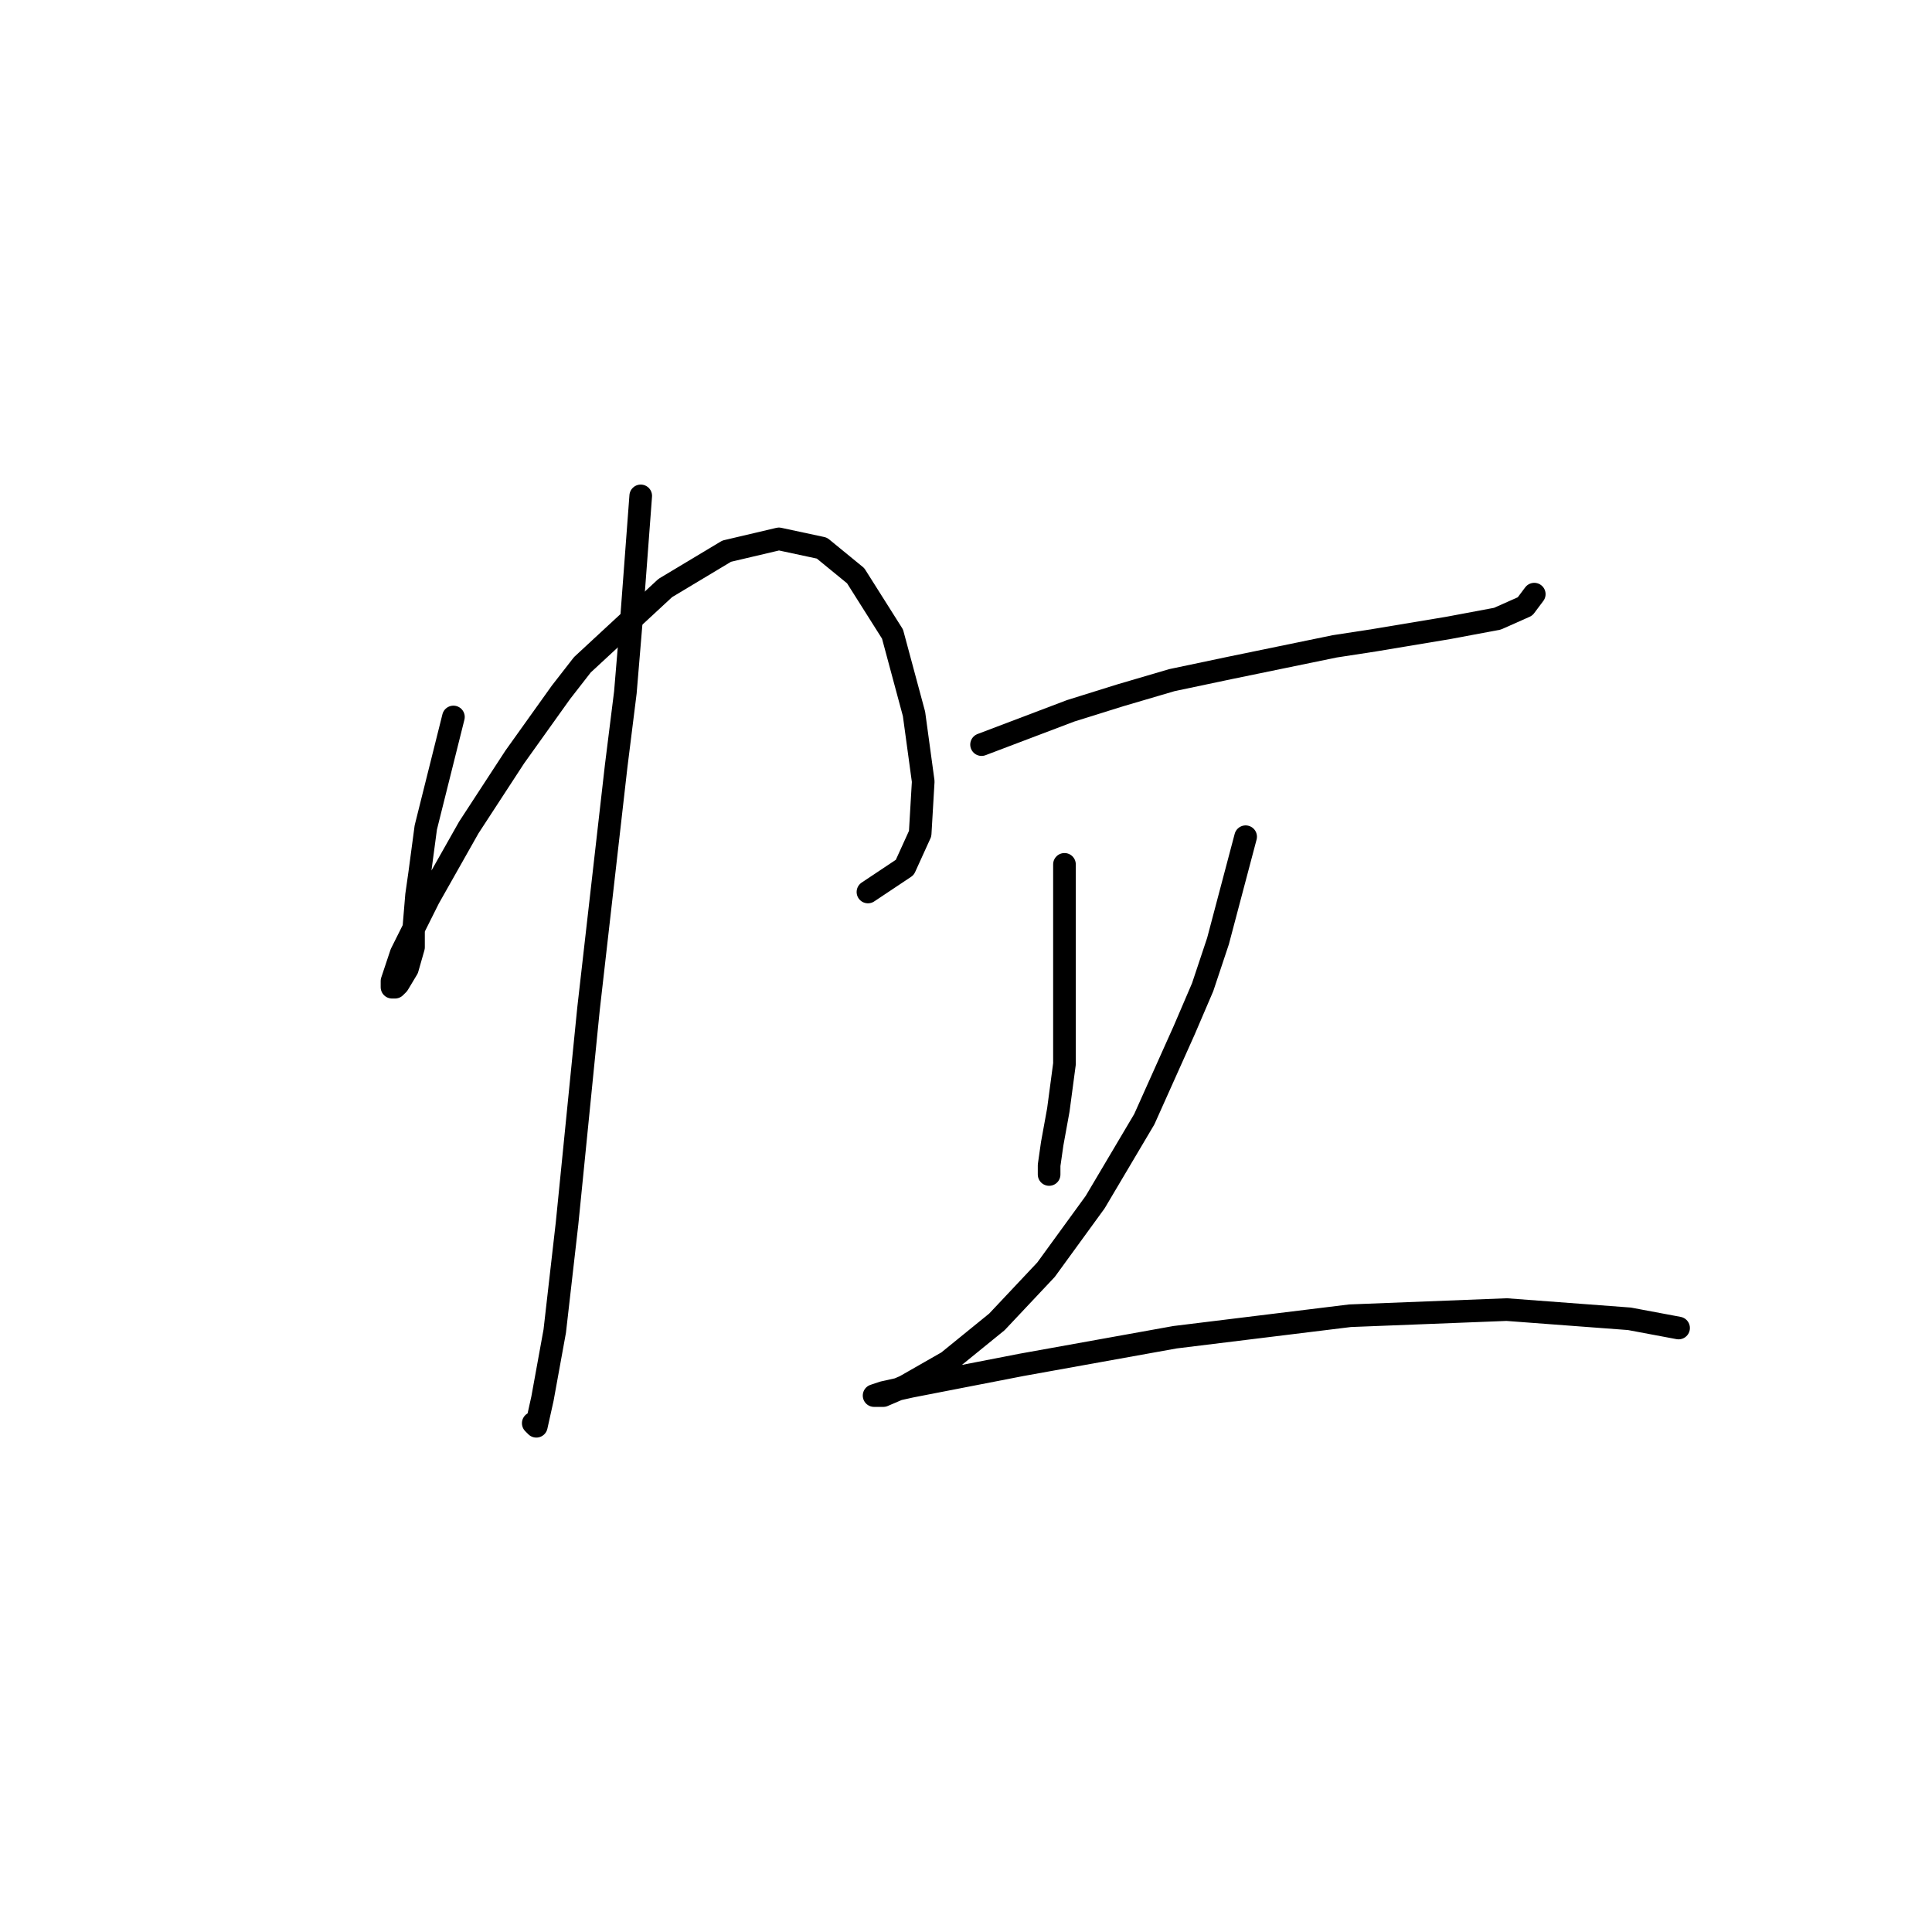 <?xml version="1.0" standalone="no"?>
    <svg width="256" height="256" xmlns="http://www.w3.org/2000/svg" version="1.1">
    <polyline stroke="black" stroke-width="3" stroke-linecap="round" fill="transparent" stroke-linejoin="round" points="60.081 95.003 57.232 106.395 56.419 109.65 55.605 115.753 55.198 118.601 54.791 123.483 54.791 125.518 53.977 128.366 52.757 130.4 52.35 130.807 51.943 130.807 51.943 129.993 53.164 126.331 56.826 119.008 62.115 109.65 68.218 100.292 74.321 91.748 77.169 88.086 88.154 77.914 96.292 73.032 103.209 71.404 108.905 72.625 113.38 76.287 118.263 84.017 121.111 94.596 122.331 103.547 121.925 110.464 119.89 114.939 115.008 118.194 115.008 118.194 " />
        <polyline stroke="black" stroke-width="3" stroke-linecap="round" fill="transparent" stroke-linejoin="round" points="84.9 65.708 83.679 81.983 82.865 91.748 81.645 101.512 77.983 133.655 75.135 162.136 73.507 176.376 71.88 185.327 71.066 188.989 70.659 188.582 70.659 188.582 " />
        <polyline stroke="black" stroke-width="3" stroke-linecap="round" fill="transparent" stroke-linejoin="round" points="130.062 98.664 141.861 94.189 148.371 92.154 155.288 90.12 163.018 88.493 176.852 85.645 182.141 84.831 191.906 83.203 198.416 81.983 202.078 80.355 203.298 78.728 203.298 78.728 " />
        <polyline stroke="black" stroke-width="3" stroke-linecap="round" fill="transparent" stroke-linejoin="round" points="141.047 114.532 141.047 125.111 141.047 129.18 141.047 133.248 141.047 140.979 140.234 147.082 139.42 151.557 139.013 154.405 139.013 155.626 139.013 155.219 139.013 155.219 " />
        <polyline stroke="black" stroke-width="3" stroke-linecap="round" fill="transparent" stroke-linejoin="round" points="165.053 110.87 161.391 124.704 159.357 130.807 156.915 136.503 151.626 148.302 145.116 159.288 138.606 168.239 132.096 175.156 125.586 180.445 119.89 183.7 117.042 184.921 115.822 184.921 117.042 184.514 120.704 183.7 135.351 180.852 155.695 177.19 178.886 174.342 199.636 173.528 215.911 174.749 222.421 175.969 222.421 175.969 " />
        </svg>
